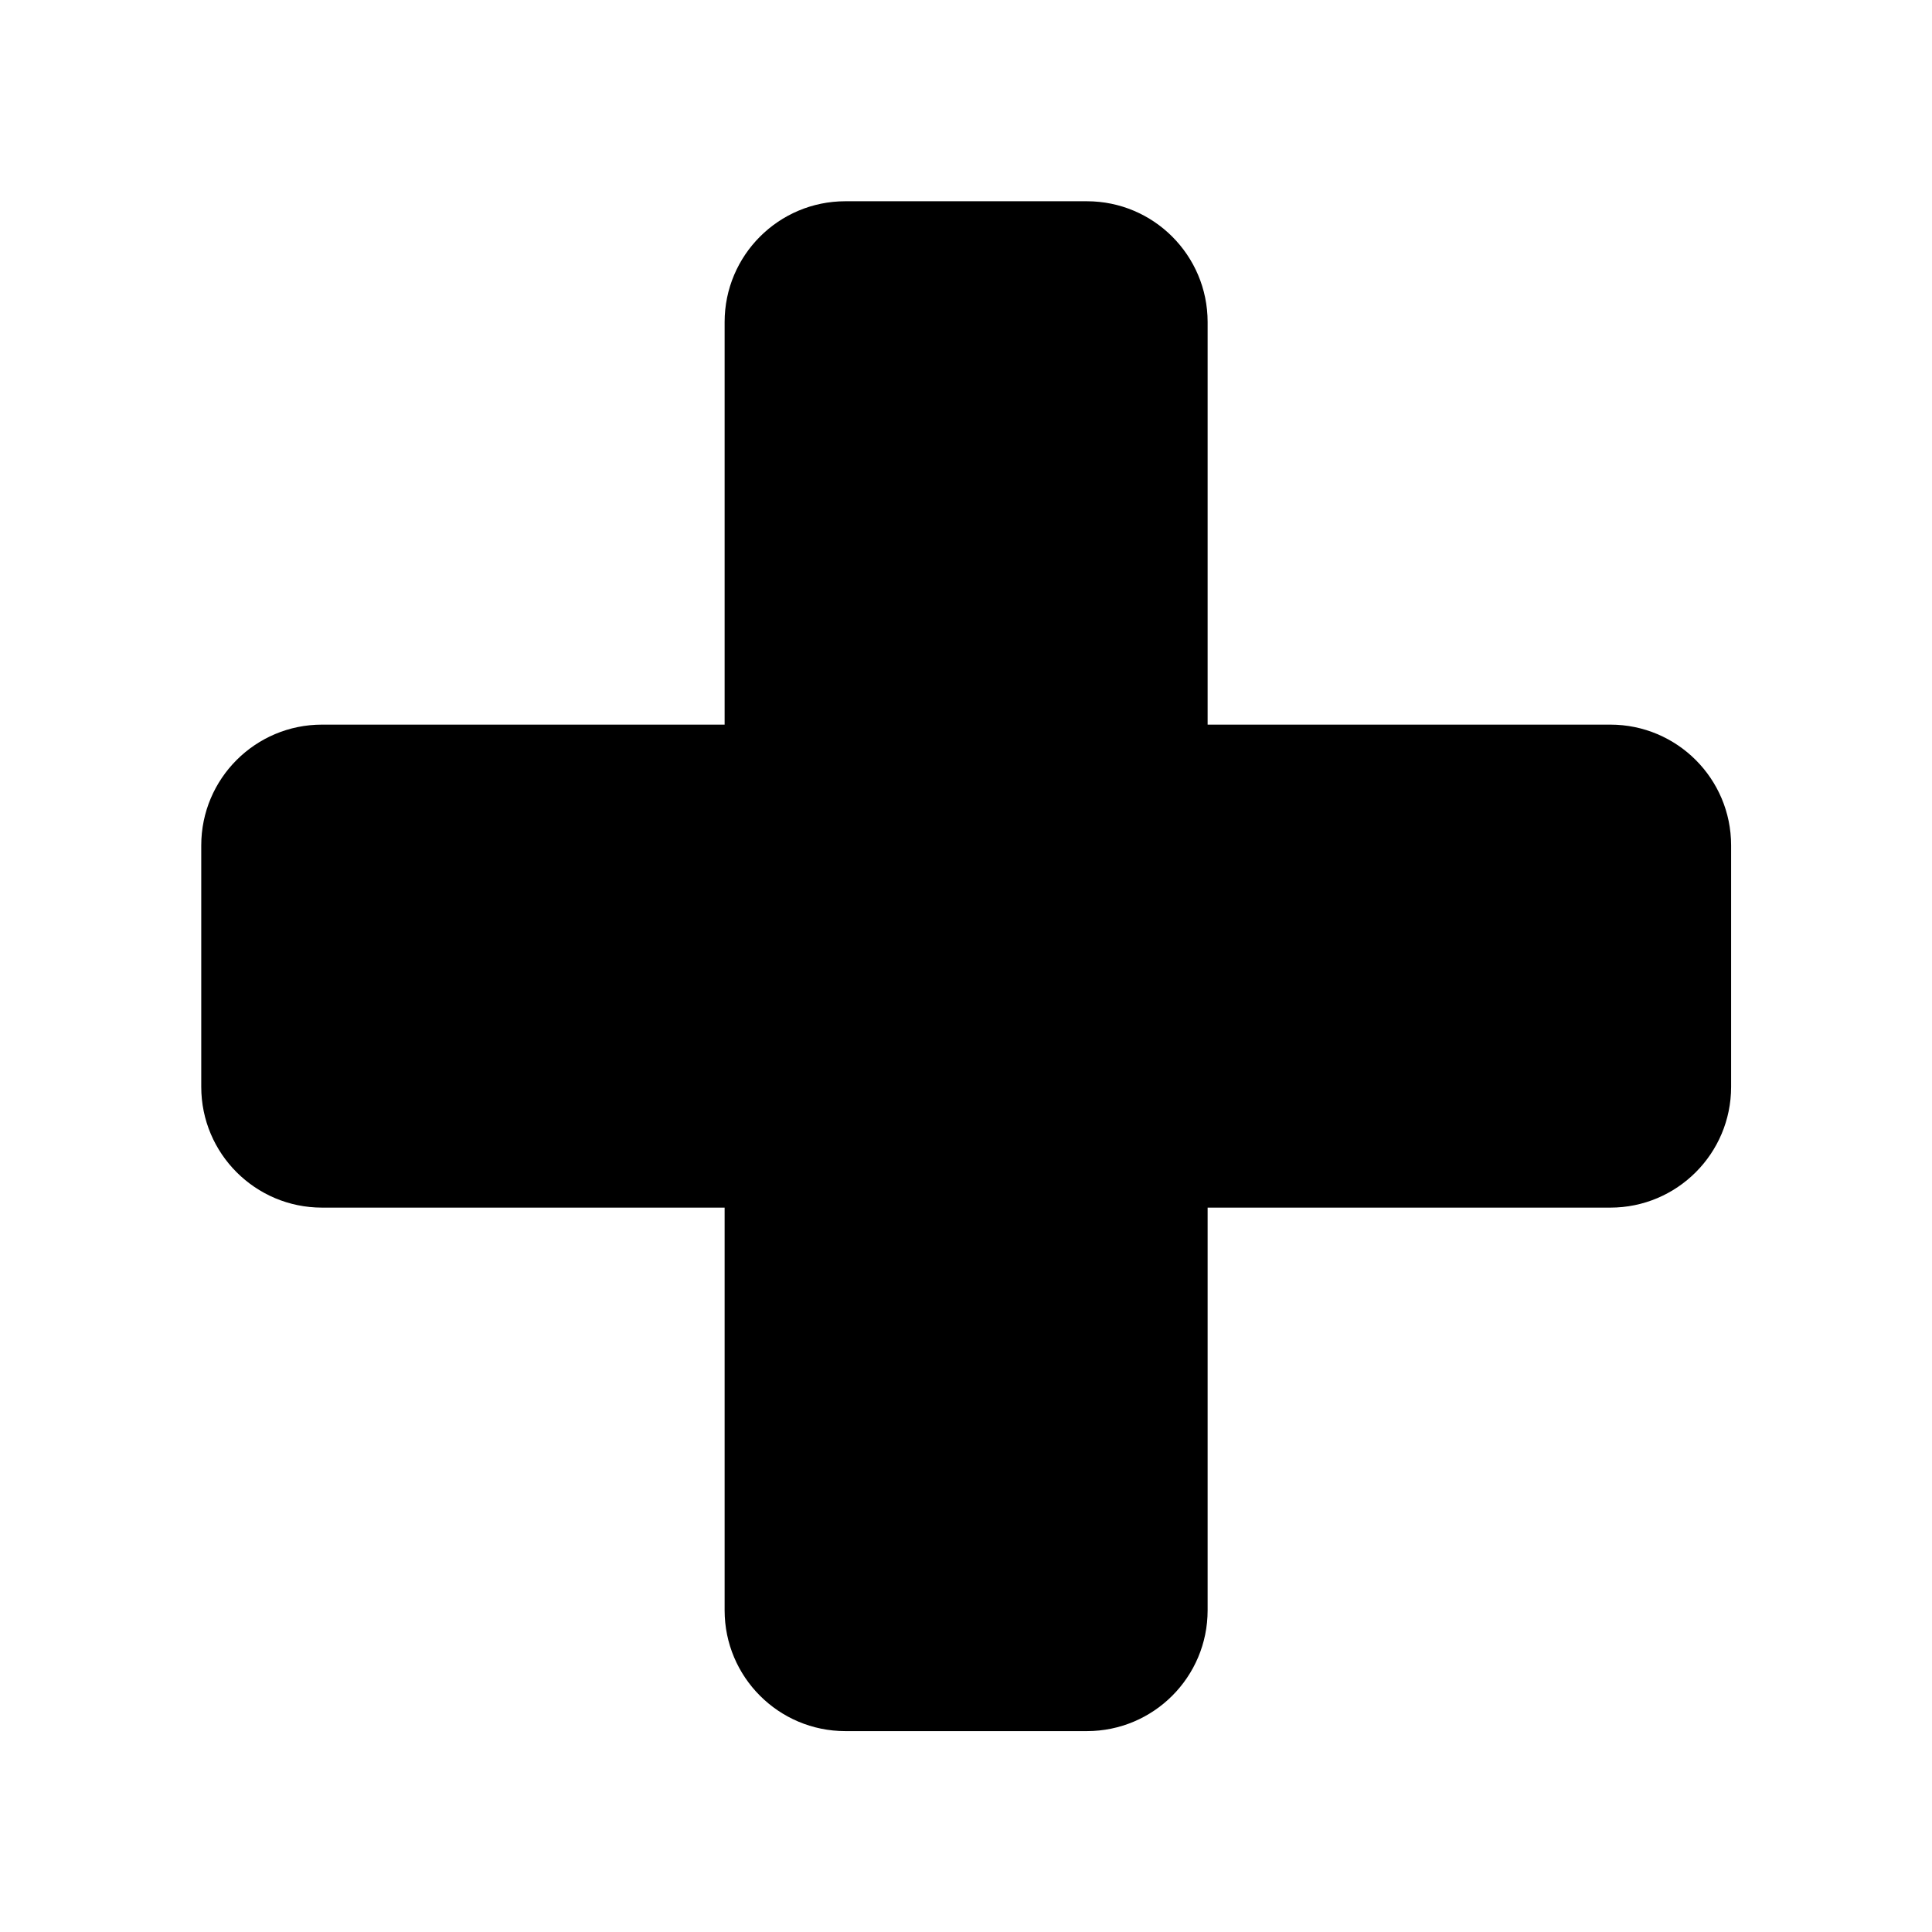 <svg xmlns="http://www.w3.org/2000/svg" width="48" height="48" viewBox="0 0 48 48">
    <path d="M40.008,18.003H30.003V8.001c0-1.657-1.343-3.001-3-3.001h-6
        c-1.657,0-3,1.344-3,3.001v10.002H8.001c-1.657,0-3.001,1.343-3.001,3v6c0,1.657,1.344,3,3.001,3h10.002v10.005
        c0,1.657,1.343,3.001,3,3.001h6c1.657,0,3-1.344,3-3.001V30.003h10.005c1.657,0,3.001-1.343,3.001-3v-6
        C43.009,19.346,41.665,18.003,40.008,18.003z"/>
</svg>
